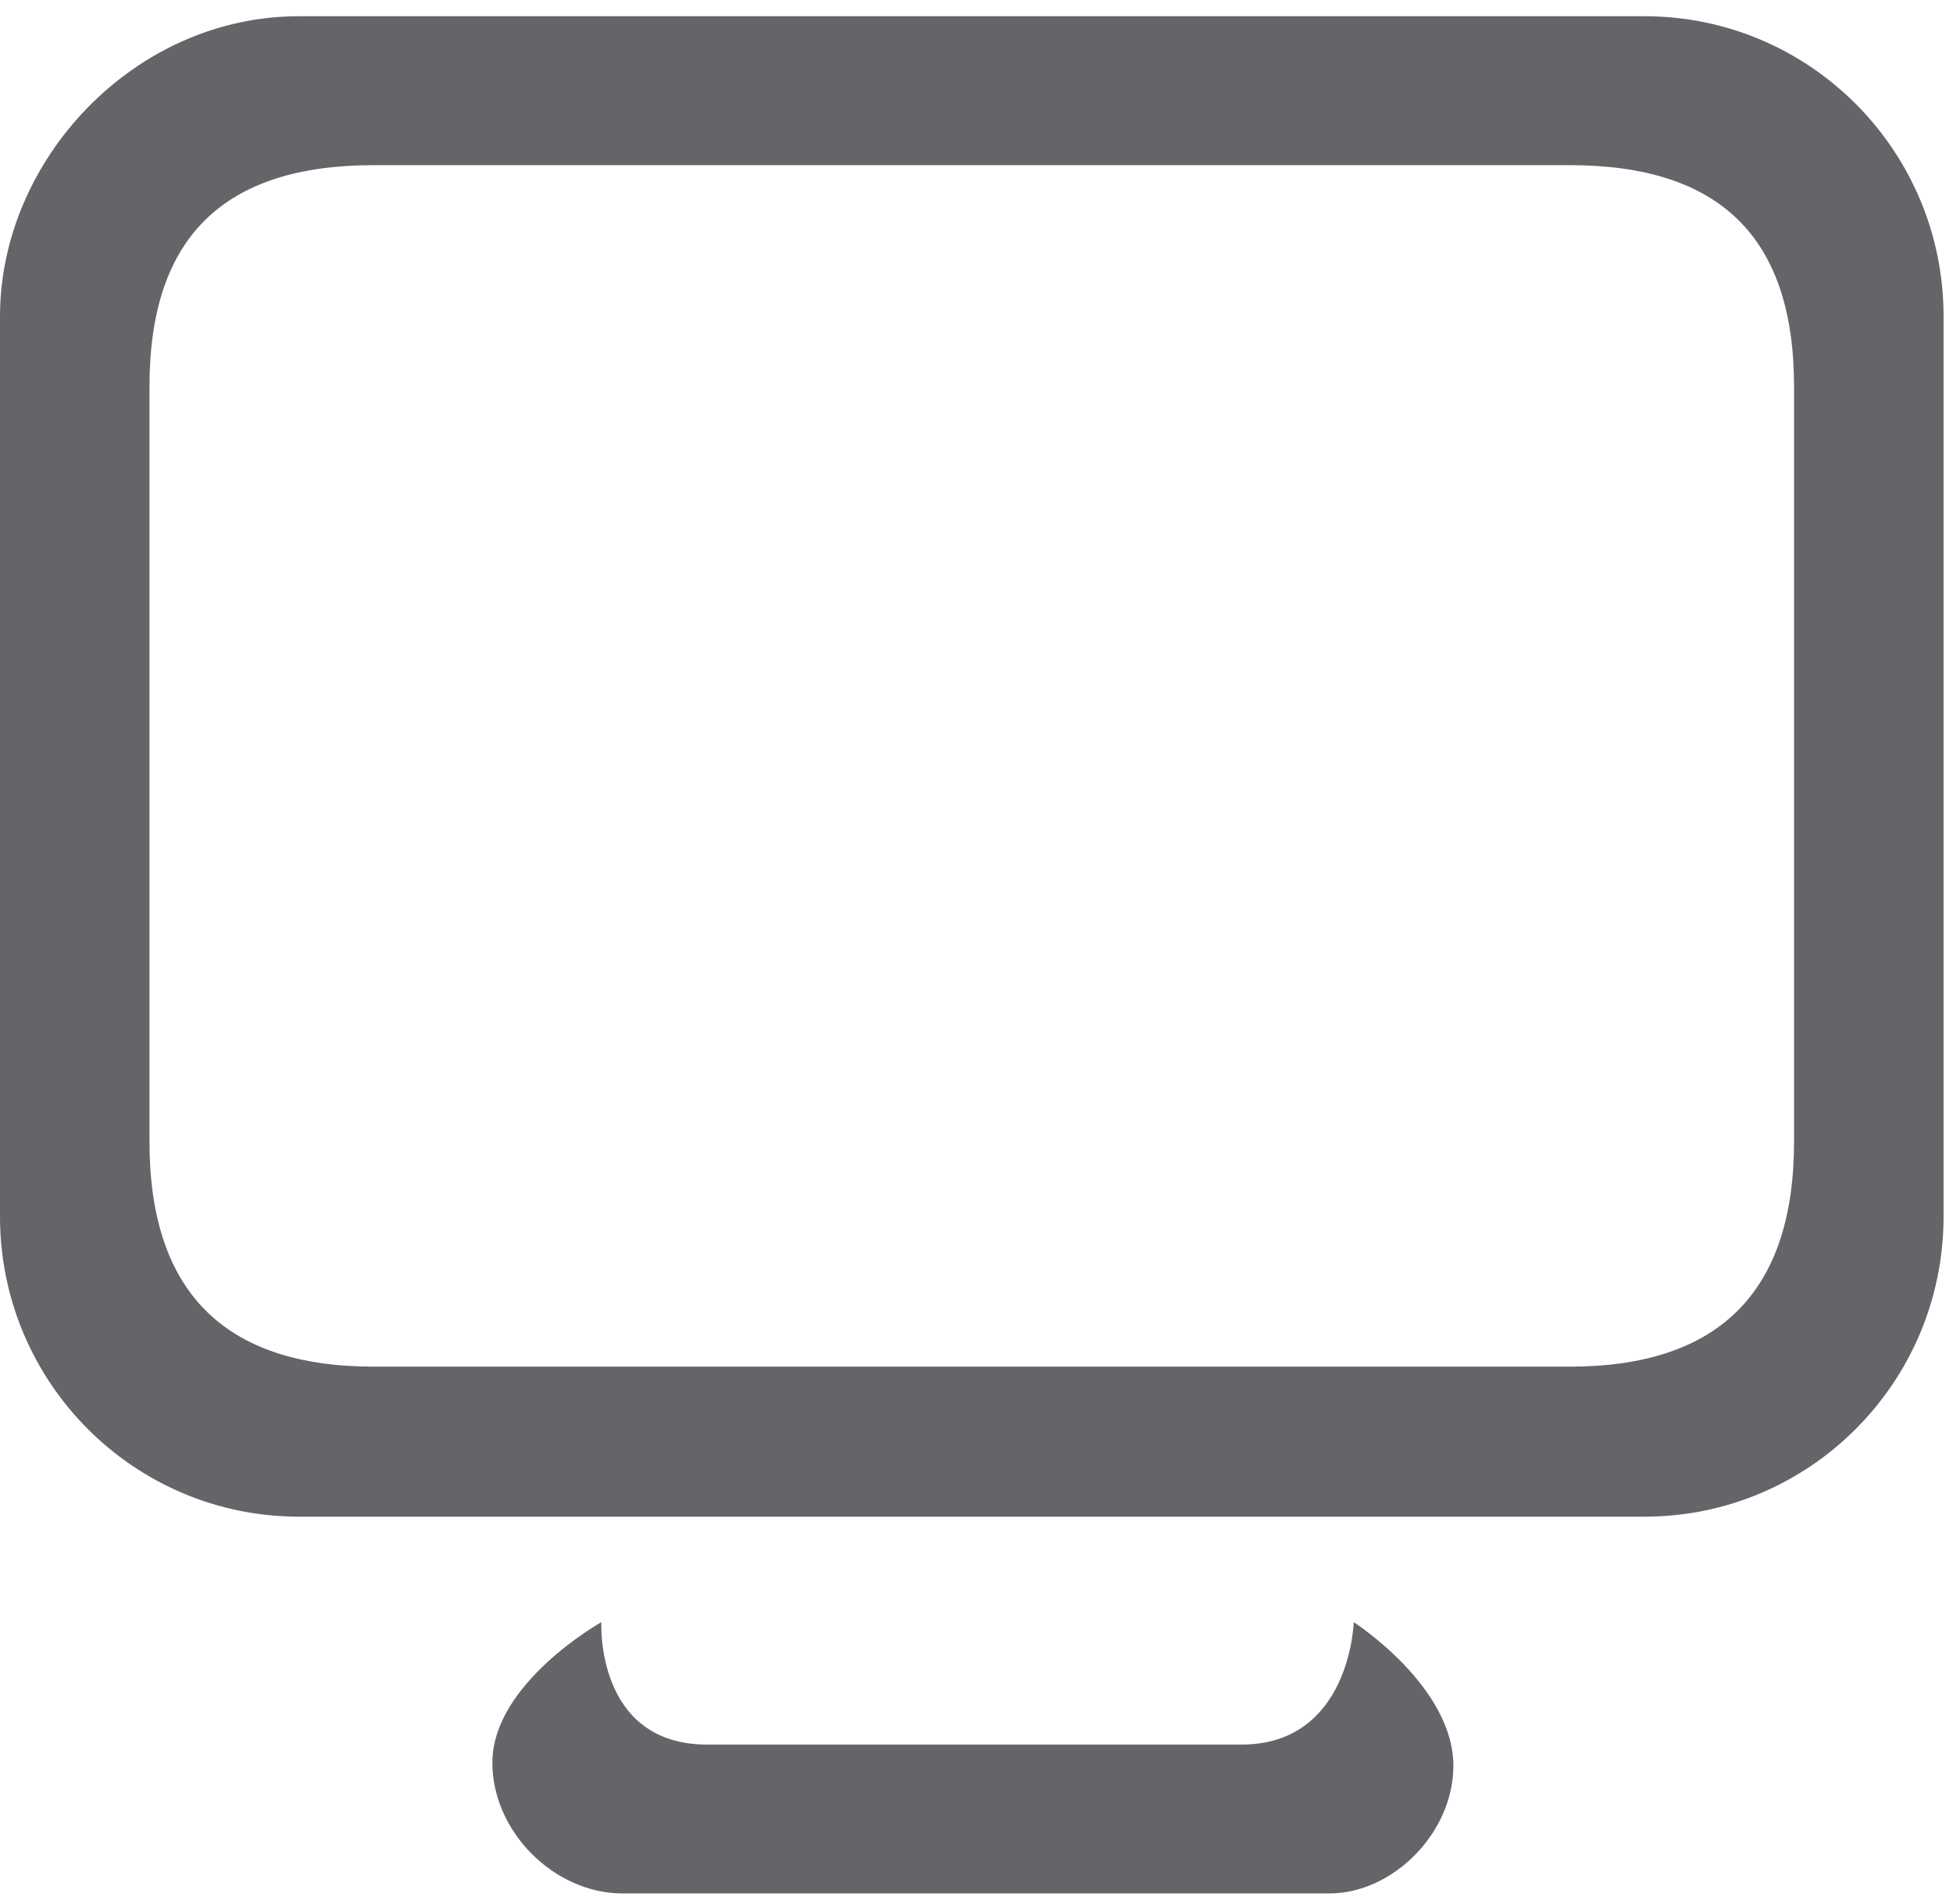<?xml version="1.0" encoding="UTF-8"?>
<svg width="119px" height="116px" viewBox="0 0 119 116" version="1.1" xmlns="http://www.w3.org/2000/svg" xmlns:xlink="http://www.w3.org/1999/xlink">
    <!-- Generator: Sketch 50.2 (55047) - http://www.bohemiancoding.com/sketch -->
    <title>Host_Home_Small_Office_LAN</title>
    <desc>Created with Sketch.</desc>
    <defs></defs>
    <g id="Page-1" stroke="none" stroke-width="1" fill="none" fill-rule="evenodd">
        <g id="Group-21" transform="translate(-116, -50)" fill="#636569">
            <g id="Group-12" transform="translate(33, 34)">
                <g id="Host_Home_Small_Office_LAN" transform="translate(83, 16.742)">
                    <g id="Group-4" transform="translate(0, 0.246)">
                        <path d="M100.204,0 C110.265,0 118.425,8.189 118.425,18.285 L118.425,73.129 C118.425,83.23 110.265,91.415 100.204,91.415 L18.218,91.415 C8.156,91.415 0,83.23 0,73.129 L0,18.285 C0,8.761 8.16,0 18.218,0 L100.204,0 Z M109.315,68.562 L109.315,22.568 C109.315,13.428 104.759,9.074 95.646,9.074 L22.776,9.074 C13.66,9.074 9.108,13.428 9.108,22.568 L9.108,68.562 C9.108,77.702 13.66,82.275 22.776,82.275 L95.646,82.275 C104.759,82.275 109.315,77.702 109.315,68.562 Z" id="Combined-Shape"></path>
                        <path d="M36.641,97.842 C36.641,97.842 30,101.56 30,106.407 C30,110.603 33.765,114.37 37.943,114.37 L80.996,114.37 C84.885,114.37 88.556,110.663 88.556,106.591 C88.556,101.745 82.485,97.842 82.485,97.842 C82.485,97.842 82.282,105.301 75.638,105.301 L43.095,105.301 C36.263,105.301 36.641,97.842 36.641,97.842" id="Fill-32"></path>
                    </g>
                </g>
            </g>
        </g>
    </g>
</svg>